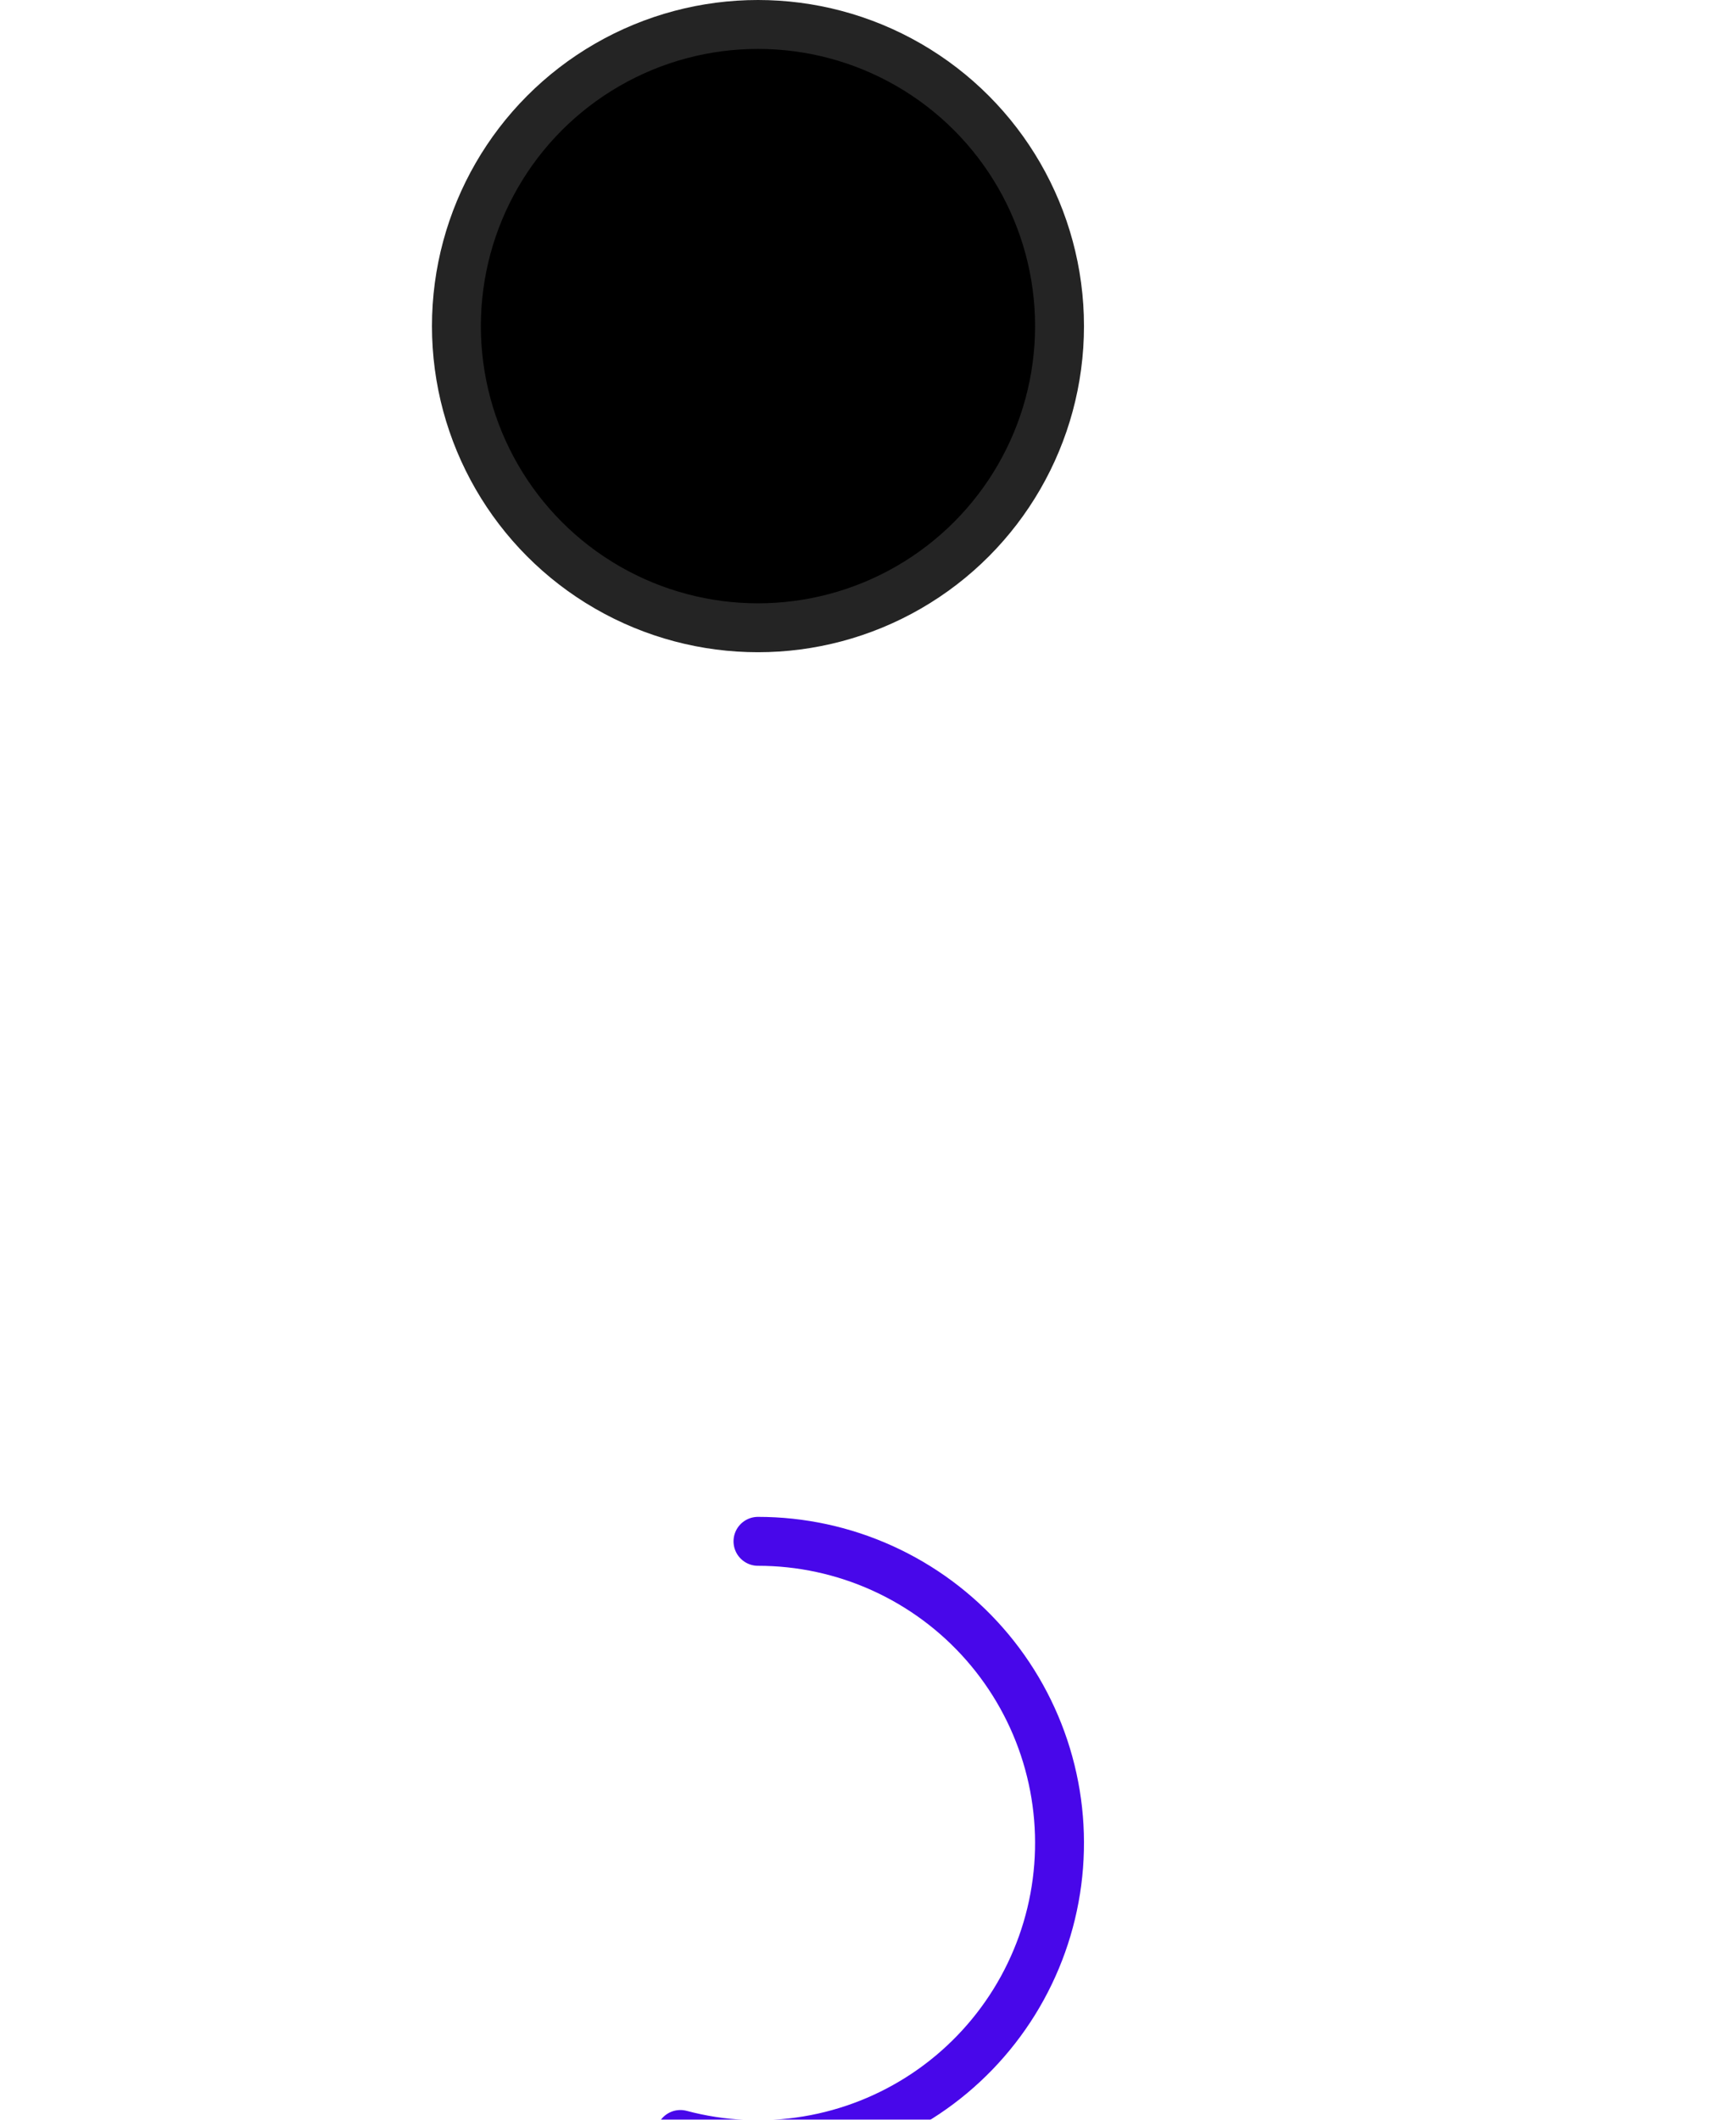 <svg width="213" height="260" viewBox="0 0 213 260" fill="none" xmlns="http://www.w3.org/2000/svg">
<circle cx="93" cy="40" r="37" fill="black" stroke="#242424" stroke-width="6"/>
<g filter="url(#filter0_dddddd_5201_254)">
<path d="M93 3C98.264 3 103.468 4.123 108.263 6.295C113.059 8.467 117.336 11.637 120.808 15.593C124.281 19.55 126.869 24.202 128.4 29.238C129.932 34.275 130.37 39.58 129.687 44.8C129.004 50.02 127.215 55.034 124.44 59.507C121.664 63.98 117.966 67.81 113.593 70.74C109.219 73.67 104.271 75.633 99.078 76.497C93.885 77.362 88.568 77.109 83.481 75.754" stroke="#4807EA" stroke-width="6" stroke-linecap="round" stroke-linejoin="round"/>
</g>
<defs>
<filter id="filter0_dddddd_5201_254" x="0.48" y="0" width="212.52" height="260" filterUnits="userSpaceOnUse" color-interpolation-filters="sRGB">
<feFlood flood-opacity="0" result="BackgroundImageFix"/>
<feColorMatrix in="SourceAlpha" type="matrix" values="0 0 0 0 0 0 0 0 0 0 0 0 0 0 0 0 0 0 127 0" result="hardAlpha"/>
<feOffset dy="2.767"/>
<feGaussianBlur stdDeviation="1.107"/>
<feColorMatrix type="matrix" values="0 0 0 0 0.043 0 0 0 0 0.325 0 0 0 0 0.957 0 0 0 0.09 0"/>
<feBlend mode="normal" in2="BackgroundImageFix" result="effect1_dropShadow_5201_254"/>
<feColorMatrix in="SourceAlpha" type="matrix" values="0 0 0 0 0 0 0 0 0 0 0 0 0 0 0 0 0 0 127 0" result="hardAlpha"/>
<feOffset dy="6.65"/>
<feGaussianBlur stdDeviation="2.66"/>
<feColorMatrix type="matrix" values="0 0 0 0 0.043 0 0 0 0 0.325 0 0 0 0 0.957 0 0 0 0.129 0"/>
<feBlend mode="normal" in2="effect1_dropShadow_5201_254" result="effect2_dropShadow_5201_254"/>
<feColorMatrix in="SourceAlpha" type="matrix" values="0 0 0 0 0 0 0 0 0 0 0 0 0 0 0 0 0 0 127 0" result="hardAlpha"/>
<feOffset dy="12.522"/>
<feGaussianBlur stdDeviation="5.009"/>
<feColorMatrix type="matrix" values="0 0 0 0 0.043 0 0 0 0 0.325 0 0 0 0 0.957 0 0 0 0.16 0"/>
<feBlend mode="normal" in2="effect2_dropShadow_5201_254" result="effect3_dropShadow_5201_254"/>
<feColorMatrix in="SourceAlpha" type="matrix" values="0 0 0 0 0 0 0 0 0 0 0 0 0 0 0 0 0 0 127 0" result="hardAlpha"/>
<feOffset dy="22.336"/>
<feGaussianBlur stdDeviation="8.935"/>
<feColorMatrix type="matrix" values="0 0 0 0 0.043 0 0 0 0 0.325 0 0 0 0 0.957 0 0 0 0.191 0"/>
<feBlend mode="normal" in2="effect3_dropShadow_5201_254" result="effect4_dropShadow_5201_254"/>
<feColorMatrix in="SourceAlpha" type="matrix" values="0 0 0 0 0 0 0 0 0 0 0 0 0 0 0 0 0 0 127 0" result="hardAlpha"/>
<feOffset dy="41.778"/>
<feGaussianBlur stdDeviation="16.711"/>
<feColorMatrix type="matrix" values="0 0 0 0 0.043 0 0 0 0 0.325 0 0 0 0 0.957 0 0 0 0.23 0"/>
<feBlend mode="normal" in2="effect4_dropShadow_5201_254" result="effect5_dropShadow_5201_254"/>
<feColorMatrix in="SourceAlpha" type="matrix" values="0 0 0 0 0 0 0 0 0 0 0 0 0 0 0 0 0 0 127 0" result="hardAlpha"/>
<feOffset dy="100"/>
<feGaussianBlur stdDeviation="40"/>
<feColorMatrix type="matrix" values="0 0 0 0 0.043 0 0 0 0 0.325 0 0 0 0 0.957 0 0 0 0.32 0"/>
<feBlend mode="normal" in2="effect5_dropShadow_5201_254" result="effect6_dropShadow_5201_254"/>
<feBlend mode="normal" in="SourceGraphic" in2="effect6_dropShadow_5201_254" result="shape"/>
</filter>
</defs>
</svg>

